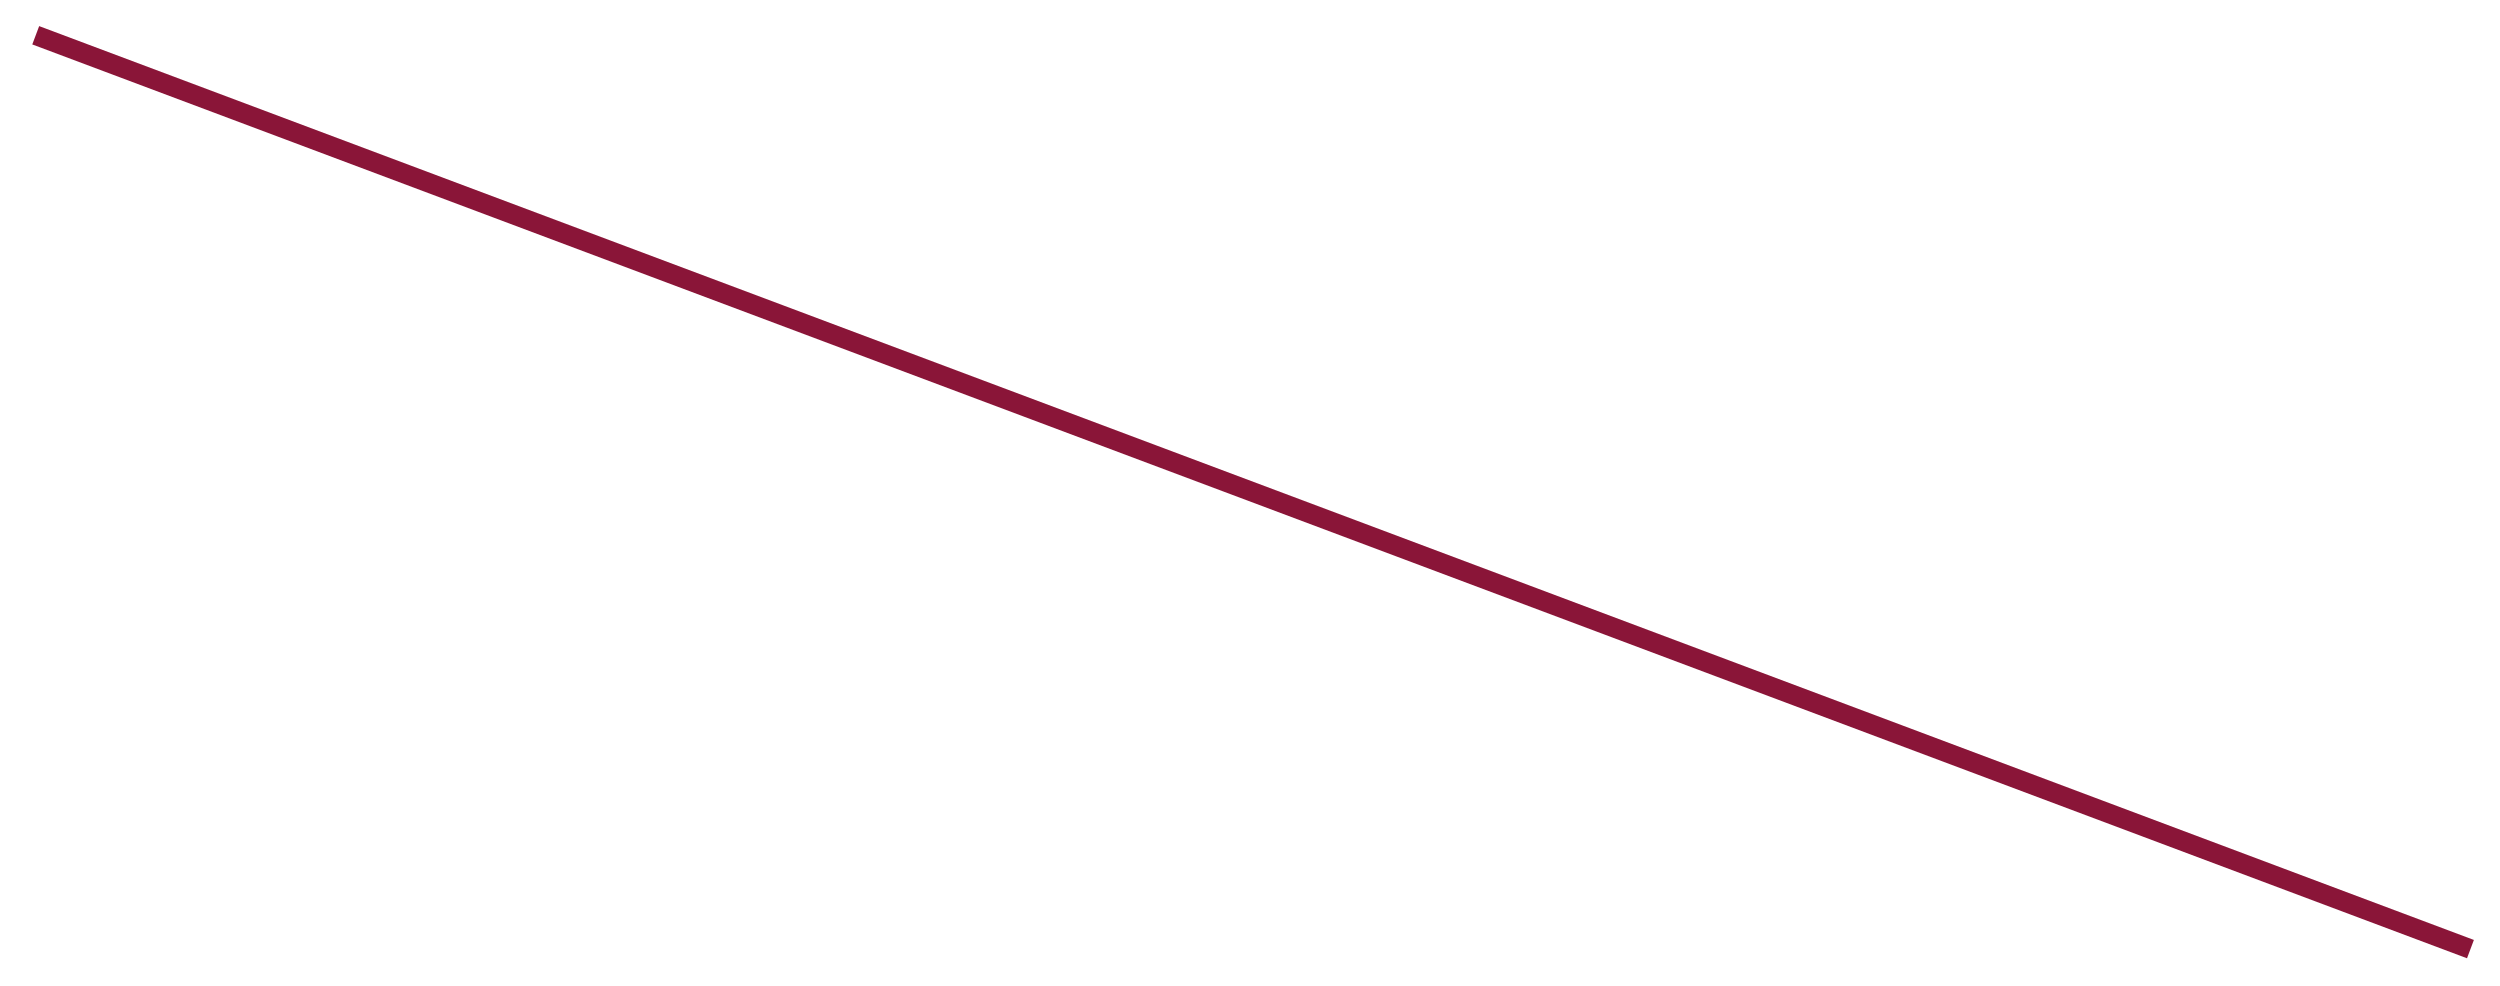 <svg width="383" height="151" viewBox="0 0 383 151" fill="none" xmlns="http://www.w3.org/2000/svg">
<g filter="url(#filter0_d_207_130)">
<line x1="378.473" y1="141.404" x2="5.473" y2="1.404" stroke="#8A1538" stroke-width="3"/>
</g>
<defs>
<filter id="filter0_d_207_130" x="0.946" y="0" width="382.054" height="150.809" filterUnits="userSpaceOnUse" color-interpolation-filters="sRGB">
<feFlood flood-opacity="0" result="BackgroundImageFix"/>
<feColorMatrix in="SourceAlpha" type="matrix" values="0 0 0 0 0 0 0 0 0 0 0 0 0 0 0 0 0 0 127 0" result="hardAlpha"/>
<feOffset dy="4"/>
<feGaussianBlur stdDeviation="2"/>
<feComposite in2="hardAlpha" operator="out"/>
<feColorMatrix type="matrix" values="0 0 0 0 0 0 0 0 0 0 0 0 0 0 0 0 0 0 0.25 0"/>
<feBlend mode="normal" in2="BackgroundImageFix" result="effect1_dropShadow_207_130"/>
<feBlend mode="normal" in="SourceGraphic" in2="effect1_dropShadow_207_130" result="shape"/>
</filter>
</defs>
</svg>
